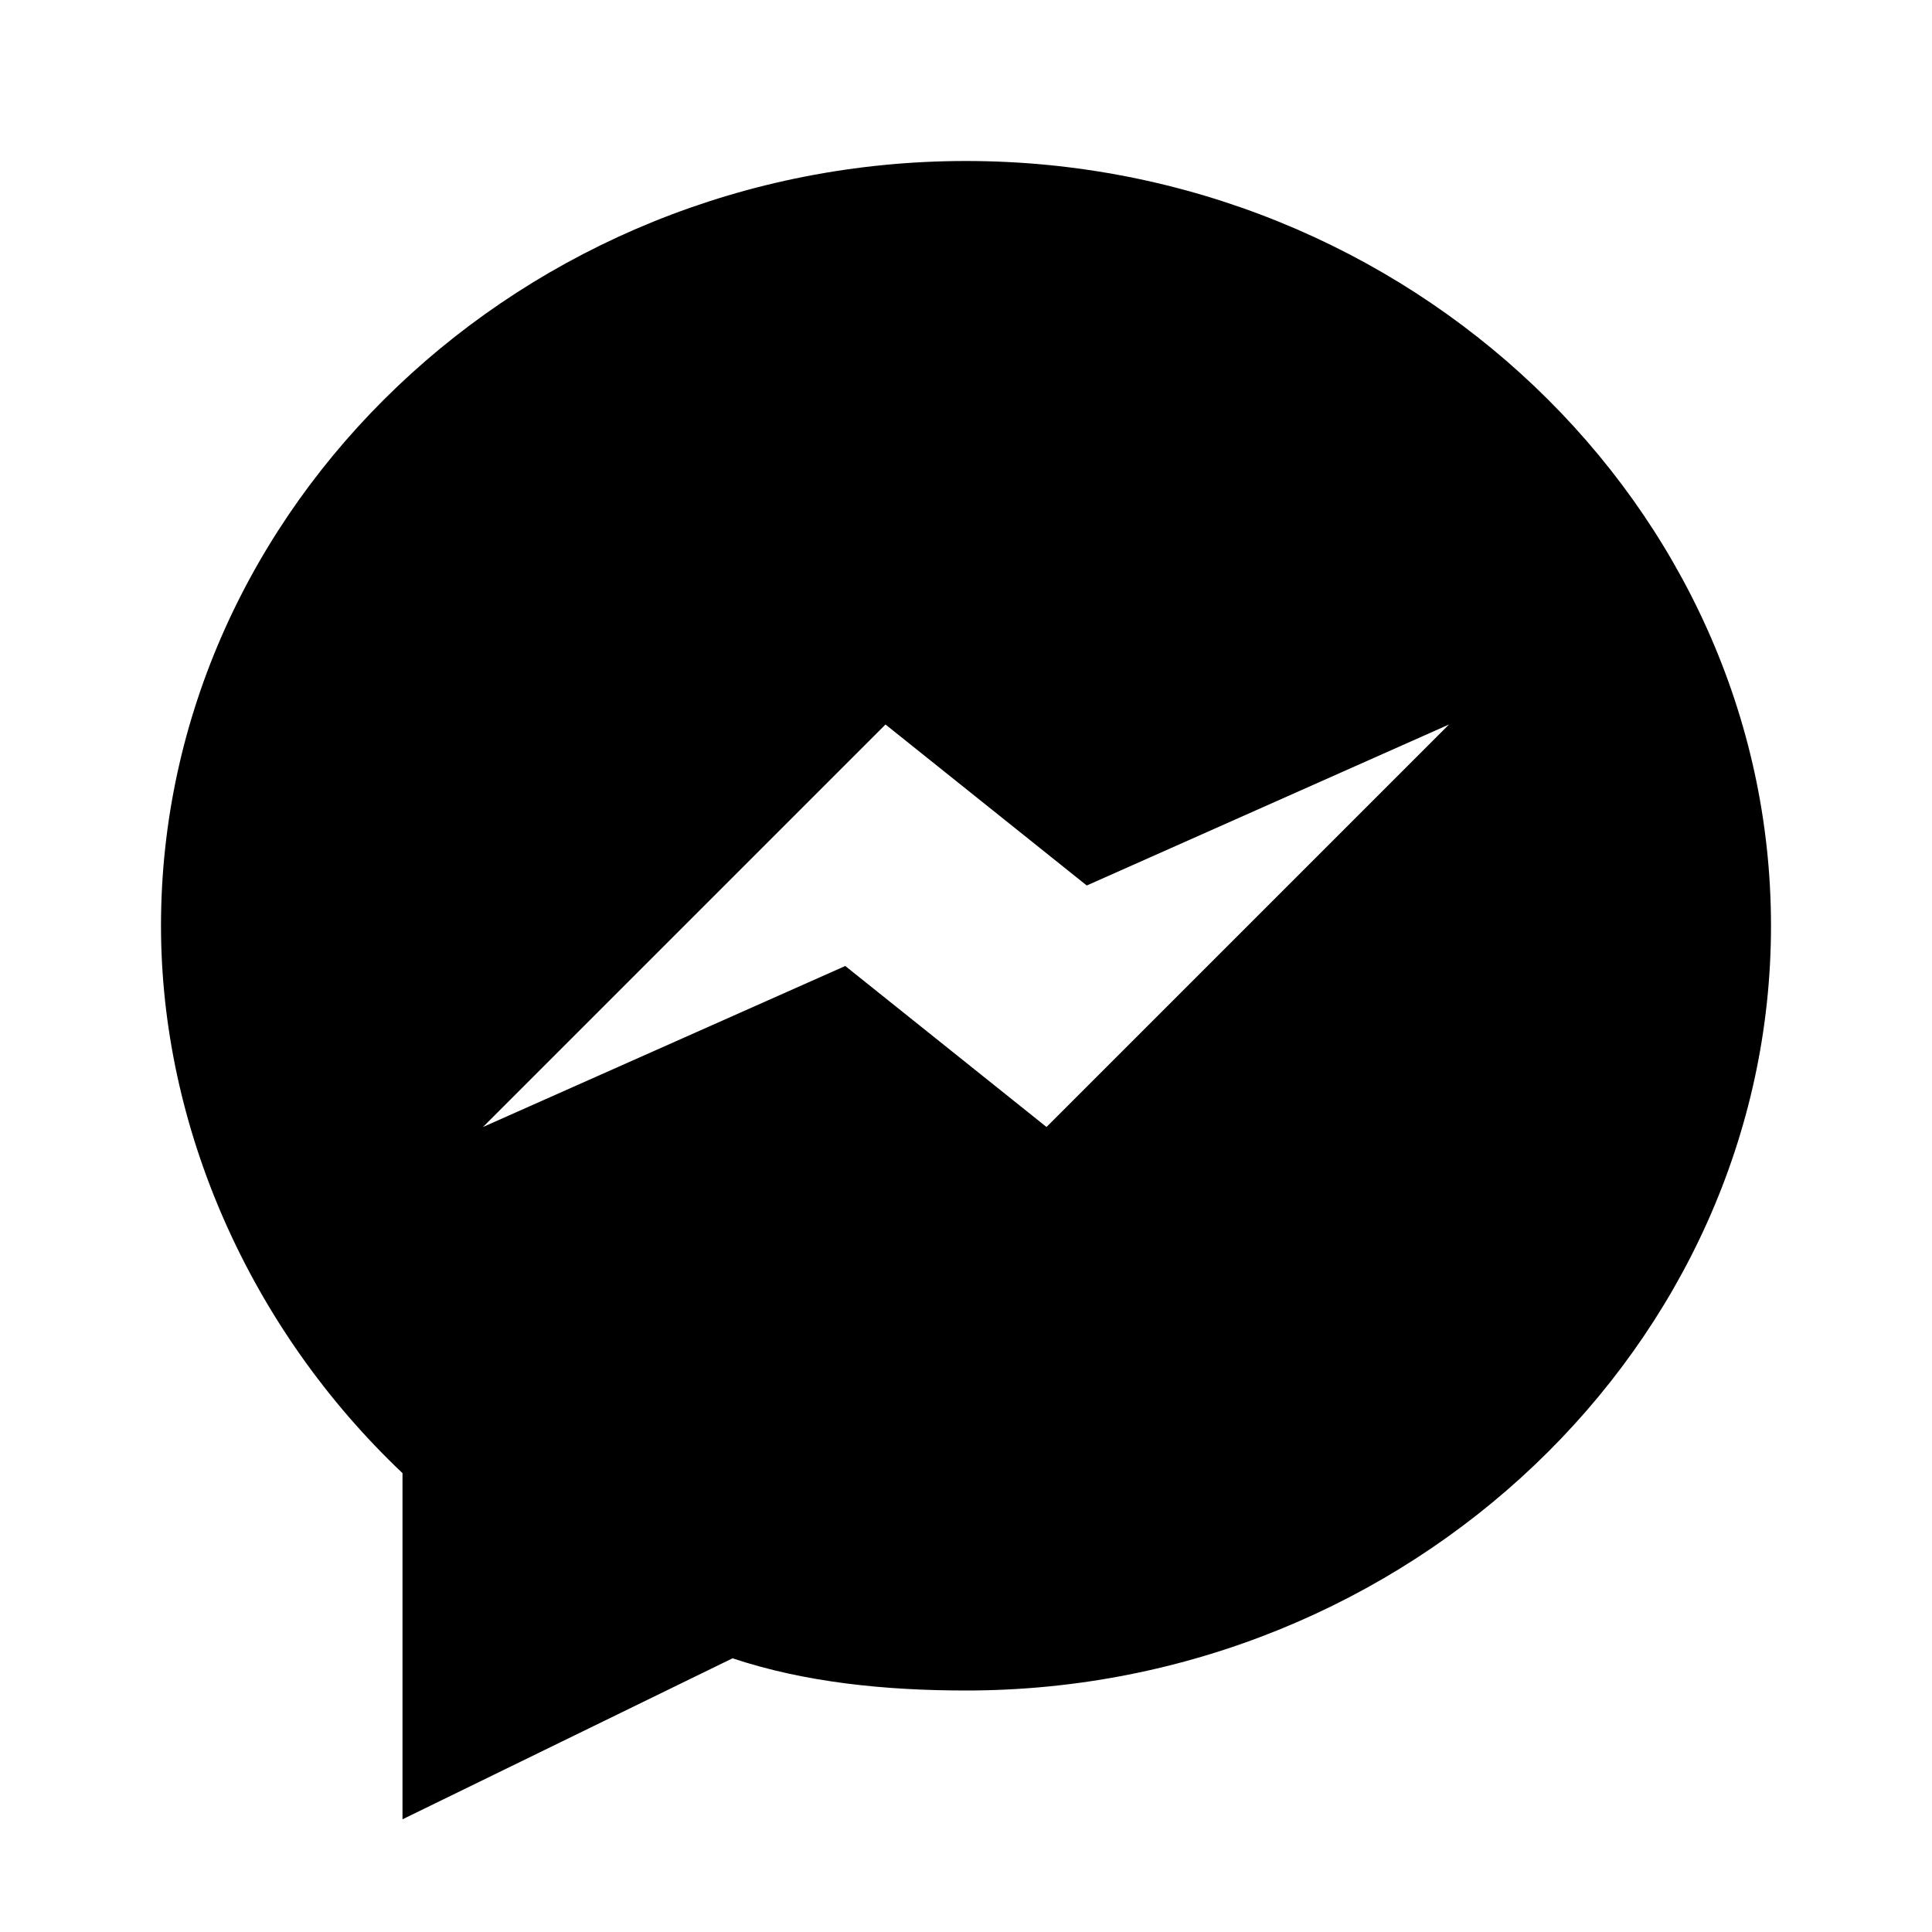 <svg xmlns="http://www.w3.org/2000/svg" width="24" height="24"><path d="M12 2C6.5 2 2 6.3 2 11.5c0 2.5 1.1 5 3 6.8v4.3l4.1-2c.9.3 1.9.4 2.9.4 5.5 0 10-4.3 10-9.5S17.5 2 12 2zm1 12-2.5-2L6 14l5-5 2.5 2L18 9l-5 5z"/></svg>